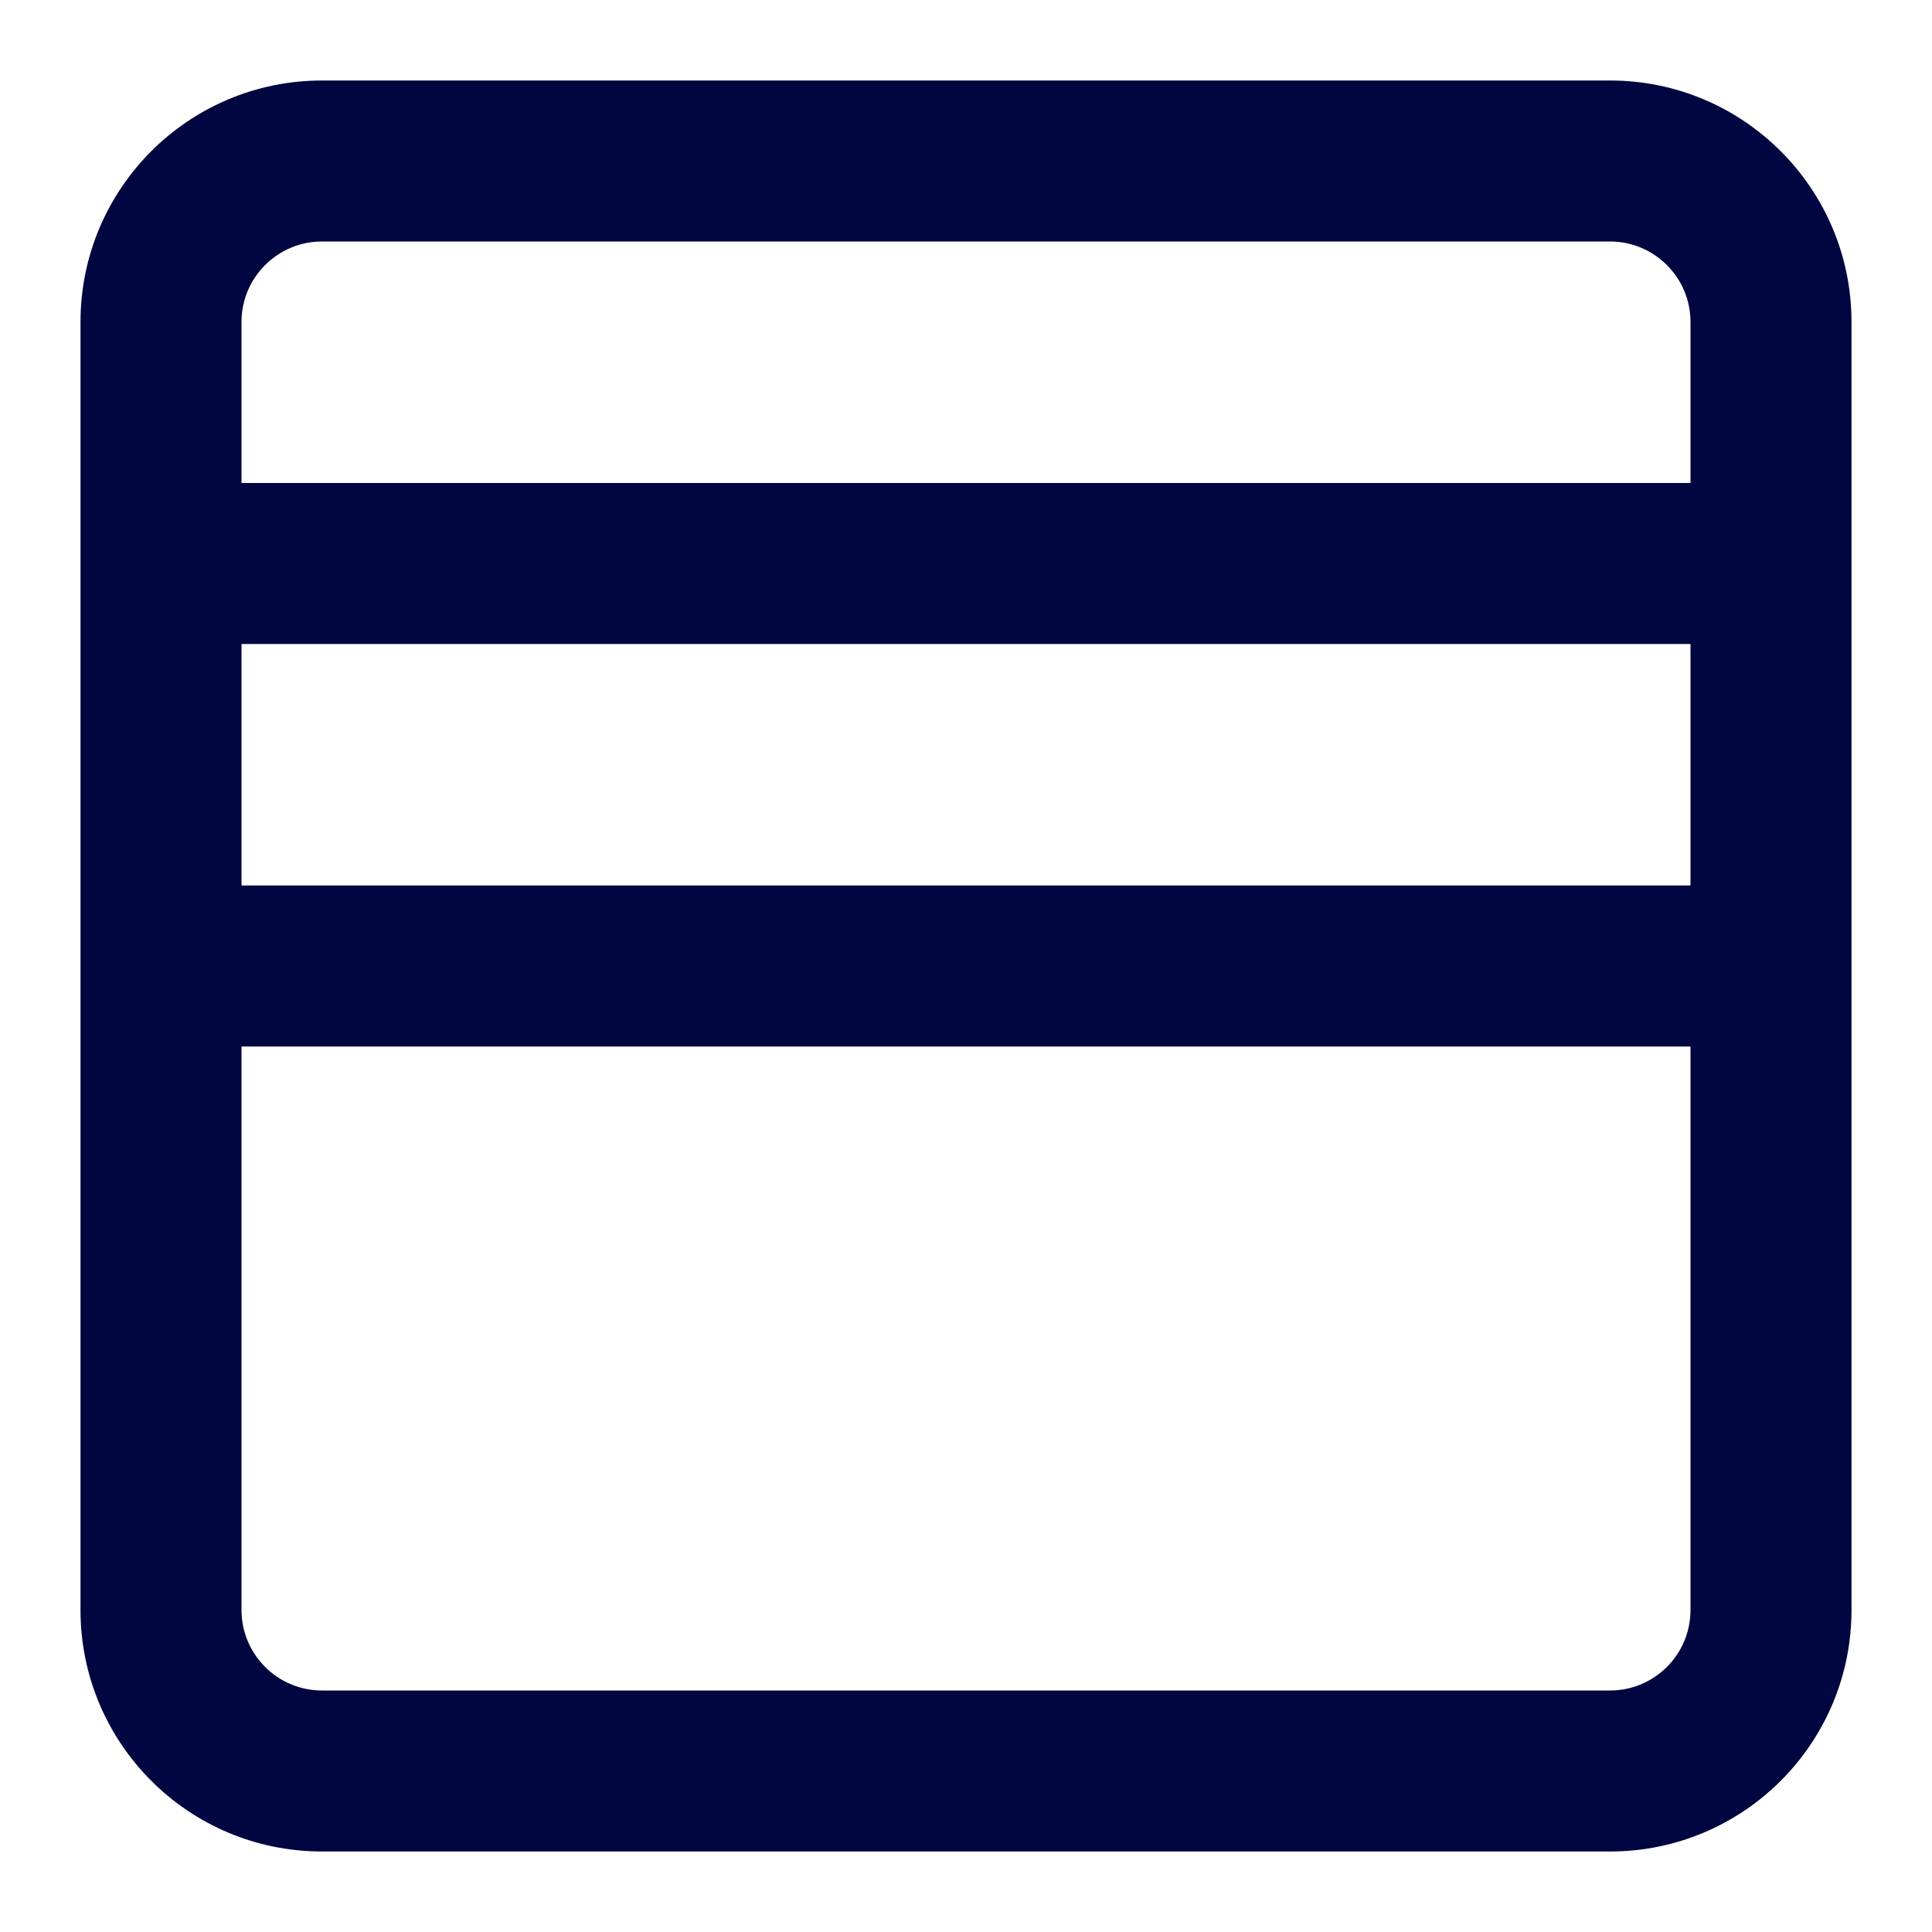 <svg width="24" height="24" viewBox="0 0 24 24" fill="none" xmlns="http://www.w3.org/2000/svg">
<path fill-rule="evenodd" clip-rule="evenodd" d="M1 4C1 2.343 2.343 1 4 1H20C21.657 1 23 2.343 23 4V20C23 21.657 21.657 23 20 23H4C2.343 23 1 21.657 1 20V4ZM4 3C3.448 3 3 3.448 3 4V6H21V4C21 3.448 20.552 3 20 3H4ZM21 8H3V11H21V8ZM21 13H3V20C3 20.552 3.448 21 4 21H20C20.552 21 21 20.552 21 20V13Z" fill="#000640"/>
</svg>
